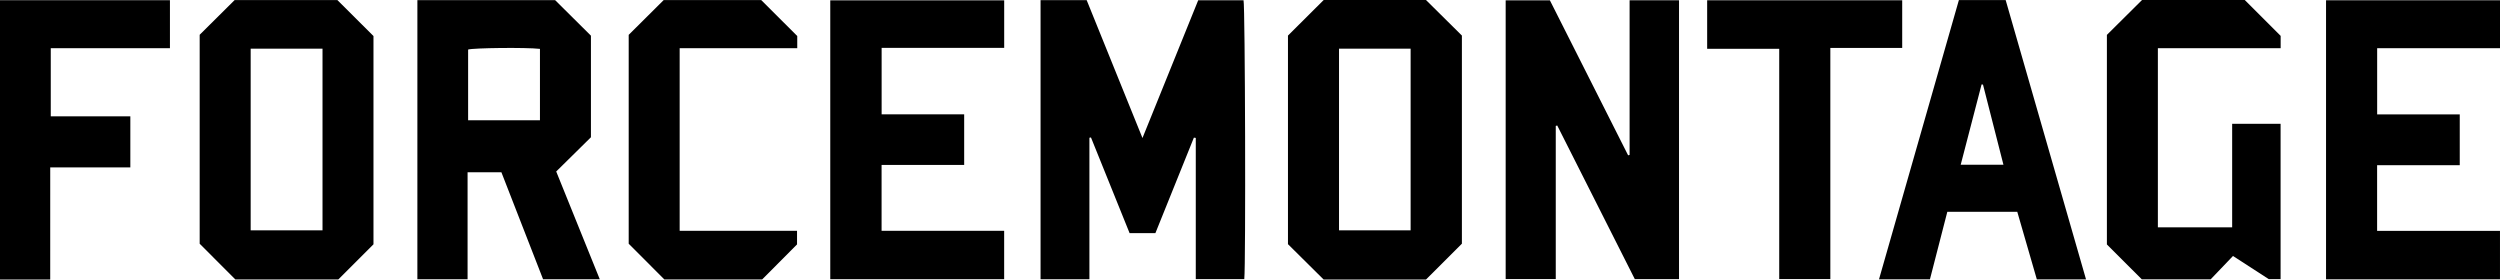 <svg width="161" height="18" viewBox="0 0 161 18" fill="none" xmlns="http://www.w3.org/2000/svg">
<path d="M76.886 8.864C76.061 10.912 75.236 12.96 74.408 15.012C73.855 15.012 73.329 15.012 72.745 15.012C71.921 12.971 71.09 10.911 70.258 8.851C70.225 8.858 70.192 8.865 70.158 8.872C70.158 11.902 70.158 14.931 70.158 17.985C69.089 17.985 68.069 17.985 67.012 17.985C67.012 12.008 67.012 6.022 67.012 0.01C67.996 0.01 68.969 0.01 69.982 0.01C71.164 2.929 72.347 5.853 73.575 8.889C74.797 5.867 75.976 2.954 77.165 0.015C78.141 0.015 79.114 0.015 80.084 0.015C80.187 0.363 80.233 17.017 80.132 17.977C79.119 17.977 78.103 17.977 77.008 17.977C77.008 14.944 77.008 11.913 77.008 8.882C76.968 8.875 76.927 8.87 76.886 8.864Z" fill="black"/>
<path d="M100.191 8.109C100.191 11.385 100.191 14.661 100.191 17.974C99.117 17.974 98.056 17.974 96.965 17.974C96.965 12.005 96.965 6.033 96.965 0.022C97.904 0.022 98.841 0.022 99.813 0.022C101.489 3.341 103.17 6.671 104.851 10.002C104.882 9.993 104.915 9.986 104.946 9.978C104.946 6.668 104.946 3.357 104.946 0.016C106.026 0.016 107.058 0.016 108.129 0.016C108.129 5.999 108.129 11.972 108.129 17.978C107.198 17.978 106.258 17.978 105.283 17.978C103.623 14.689 101.954 11.385 100.286 8.082C100.254 8.091 100.222 8.1 100.191 8.109Z" fill="black"/>
<path d="M26.88 0.008C29.861 0.008 32.826 0.008 35.749 0.008C36.519 0.772 37.267 1.515 38.056 2.298C38.056 4.424 38.056 6.612 38.056 8.839C37.332 9.553 36.592 10.282 35.82 11.044C36.755 13.359 37.683 15.653 38.626 17.986C37.384 17.986 36.194 17.986 34.975 17.986C34.084 15.699 33.19 13.404 32.29 11.094C31.566 11.094 30.859 11.094 30.112 11.094C30.112 13.406 30.112 15.684 30.112 17.986C29.018 17.986 27.966 17.986 26.879 17.986C26.88 12.004 26.88 6.019 26.88 0.008ZM34.773 3.147C33.88 3.045 30.458 3.085 30.147 3.191C30.147 4.706 30.147 6.22 30.147 7.746C31.704 7.746 33.23 7.746 34.773 7.746C34.773 6.199 34.773 4.684 34.773 3.147Z" fill="black"/>
<path d="M24.052 15.734C23.29 16.495 22.555 17.229 21.785 17.998C19.604 17.998 17.367 17.998 15.158 17.998C14.399 17.238 13.654 16.491 12.859 15.696C12.859 11.261 12.859 6.744 12.859 2.24C13.606 1.499 14.343 0.766 15.111 0.004C17.307 0.004 19.543 0.004 21.727 0.004C22.5 0.774 23.246 1.517 24.052 2.321C24.052 6.741 24.052 11.258 24.052 15.734ZM20.77 3.136C19.197 3.136 17.682 3.136 16.143 3.136C16.143 7.051 16.143 10.937 16.143 14.833C17.702 14.833 19.229 14.833 20.77 14.833C20.77 10.922 20.77 7.047 20.77 3.136Z" fill="black"/>
<path d="M91.836 18C89.679 18 87.441 18 85.241 18C84.47 17.236 83.721 16.493 82.945 15.724C82.945 11.26 82.945 6.758 82.945 2.292C83.71 1.531 84.456 0.787 85.246 0C87.412 0 89.648 0 91.833 0C92.613 0.772 93.362 1.514 94.146 2.29C94.146 6.741 94.146 11.242 94.146 15.694C93.372 16.465 92.627 17.209 91.836 18ZM86.233 3.133C86.233 7.046 86.233 10.932 86.233 14.832C87.79 14.832 89.318 14.832 90.844 14.832C90.844 10.913 90.844 7.027 90.844 3.133C89.291 3.133 87.776 3.133 86.233 3.133Z" fill="black"/>
<path d="M56.774 14.864C59.413 14.864 62.022 14.864 64.668 14.864C64.668 15.915 64.668 16.93 64.668 17.979C60.947 17.979 57.223 17.979 53.469 17.979C53.469 12.008 53.469 6.035 53.469 0.021C57.192 0.021 60.913 0.021 64.67 0.021C64.67 1.026 64.67 2.028 64.67 3.084C62.055 3.084 59.435 3.084 56.777 3.084C56.777 4.526 56.777 5.915 56.777 7.362C58.541 7.362 60.303 7.362 62.093 7.362C62.093 8.47 62.093 9.521 62.093 10.622C60.34 10.622 58.575 10.622 56.774 10.622C56.774 12.044 56.774 13.418 56.774 14.864Z" fill="black"/>
<path d="M153.089 7.367C154.87 7.367 156.622 7.367 158.408 7.367C158.408 8.467 158.408 9.529 158.408 10.64C156.641 10.64 154.876 10.64 153.086 10.64C153.086 12.066 153.086 13.441 153.086 14.868C155.733 14.868 158.352 14.868 160.999 14.868C160.999 15.936 160.999 16.951 160.999 17.99C157.26 17.99 153.547 17.99 149.797 17.99C149.797 12.01 149.797 6.025 149.797 0.016C153.53 0.016 157.252 0.016 161.001 0.016C161.001 1.049 161.001 2.051 161.001 3.105C158.358 3.105 155.738 3.105 153.089 3.105C153.089 4.547 153.089 5.937 153.089 7.367Z" fill="black"/>
<path d="M137.934 17.991C137.179 17.237 136.444 16.502 135.684 15.742C135.684 11.256 135.684 6.738 135.684 2.247C136.439 1.498 137.175 0.766 137.945 0.002C140.137 0.002 142.374 0.002 144.564 0.002C145.335 0.772 146.08 1.517 146.874 2.31C146.874 2.504 146.874 2.777 146.874 3.106C144.23 3.106 141.612 3.106 138.967 3.106C138.967 6.976 138.967 10.79 138.967 14.642C140.549 14.642 142.125 14.642 143.751 14.642C143.751 12.435 143.751 10.222 143.751 7.972C144.814 7.972 145.828 7.972 146.87 7.972C146.87 11.308 146.87 14.626 146.87 17.977C146.629 17.977 146.387 17.977 146.11 17.977C145.36 17.492 144.58 16.986 143.805 16.485C143.292 17.021 142.801 17.535 142.364 17.991C140.807 17.991 139.378 17.991 137.934 17.991Z" fill="black"/>
<path d="M134.341 17.994C133.283 17.994 132.259 17.994 131.173 17.994C130.758 16.558 130.337 15.106 129.912 13.638C128.416 13.638 126.944 13.638 125.408 13.638C125.039 15.07 124.666 16.52 124.288 17.987C123.2 17.987 122.132 17.987 121.008 17.987C122.725 11.985 124.437 6 126.152 0.006C127.169 0.006 128.144 0.006 129.165 0.006C130.888 5.995 132.611 11.981 134.341 17.994ZM126.269 10.61C127.223 10.61 128.099 10.61 129.022 10.61C128.576 8.862 128.14 7.152 127.704 5.443C127.673 5.442 127.643 5.441 127.613 5.441C127.168 7.152 126.723 8.862 126.269 10.61Z" fill="black"/>
<path d="M3.234 18C2.118 18 1.078 18 0 18C0 12.011 0 6.025 0 0.012C3.642 0.012 7.274 0.012 10.944 0.012C10.944 1.028 10.944 2.042 10.944 3.103C8.388 3.103 5.845 3.103 3.269 3.103C3.269 4.583 3.269 6.016 3.269 7.492C4.979 7.492 6.668 7.492 8.394 7.492C8.394 8.595 8.394 9.656 8.394 10.781C6.678 10.781 4.977 10.781 3.235 10.781C3.234 13.216 3.234 15.586 3.234 18Z" fill="black"/>
<path d="M43.77 14.865C46.301 14.865 48.798 14.865 51.329 14.865C51.329 15.191 51.329 15.479 51.329 15.739C50.586 16.485 49.852 17.222 49.083 17.996C47.011 17.996 44.884 17.996 42.784 17.996C42.027 17.238 41.283 16.492 40.488 15.696C40.488 11.261 40.488 6.744 40.488 2.245C41.236 1.502 41.973 0.77 42.742 0.004C44.824 0.004 46.951 0.004 49.022 0.004C49.796 0.776 50.541 1.522 51.343 2.32C51.343 2.497 51.343 2.77 51.343 3.103C48.813 3.103 46.306 3.103 43.77 3.103C43.77 7.037 43.77 10.912 43.77 14.865Z" fill="black"/>
<path d="M114.582 3.144C112.984 3.144 111.48 3.144 109.941 3.144C109.941 2.109 109.941 1.078 109.941 0.016C114.121 0.016 118.292 0.016 122.502 0.016C122.502 1.03 122.502 2.03 122.502 3.088C120.981 3.088 119.451 3.088 117.874 3.088C117.874 8.074 117.874 13.005 117.874 17.974C116.765 17.974 115.703 17.974 114.582 17.974C114.582 13.044 114.582 8.101 114.582 3.144Z" fill="black"/>
</svg>
